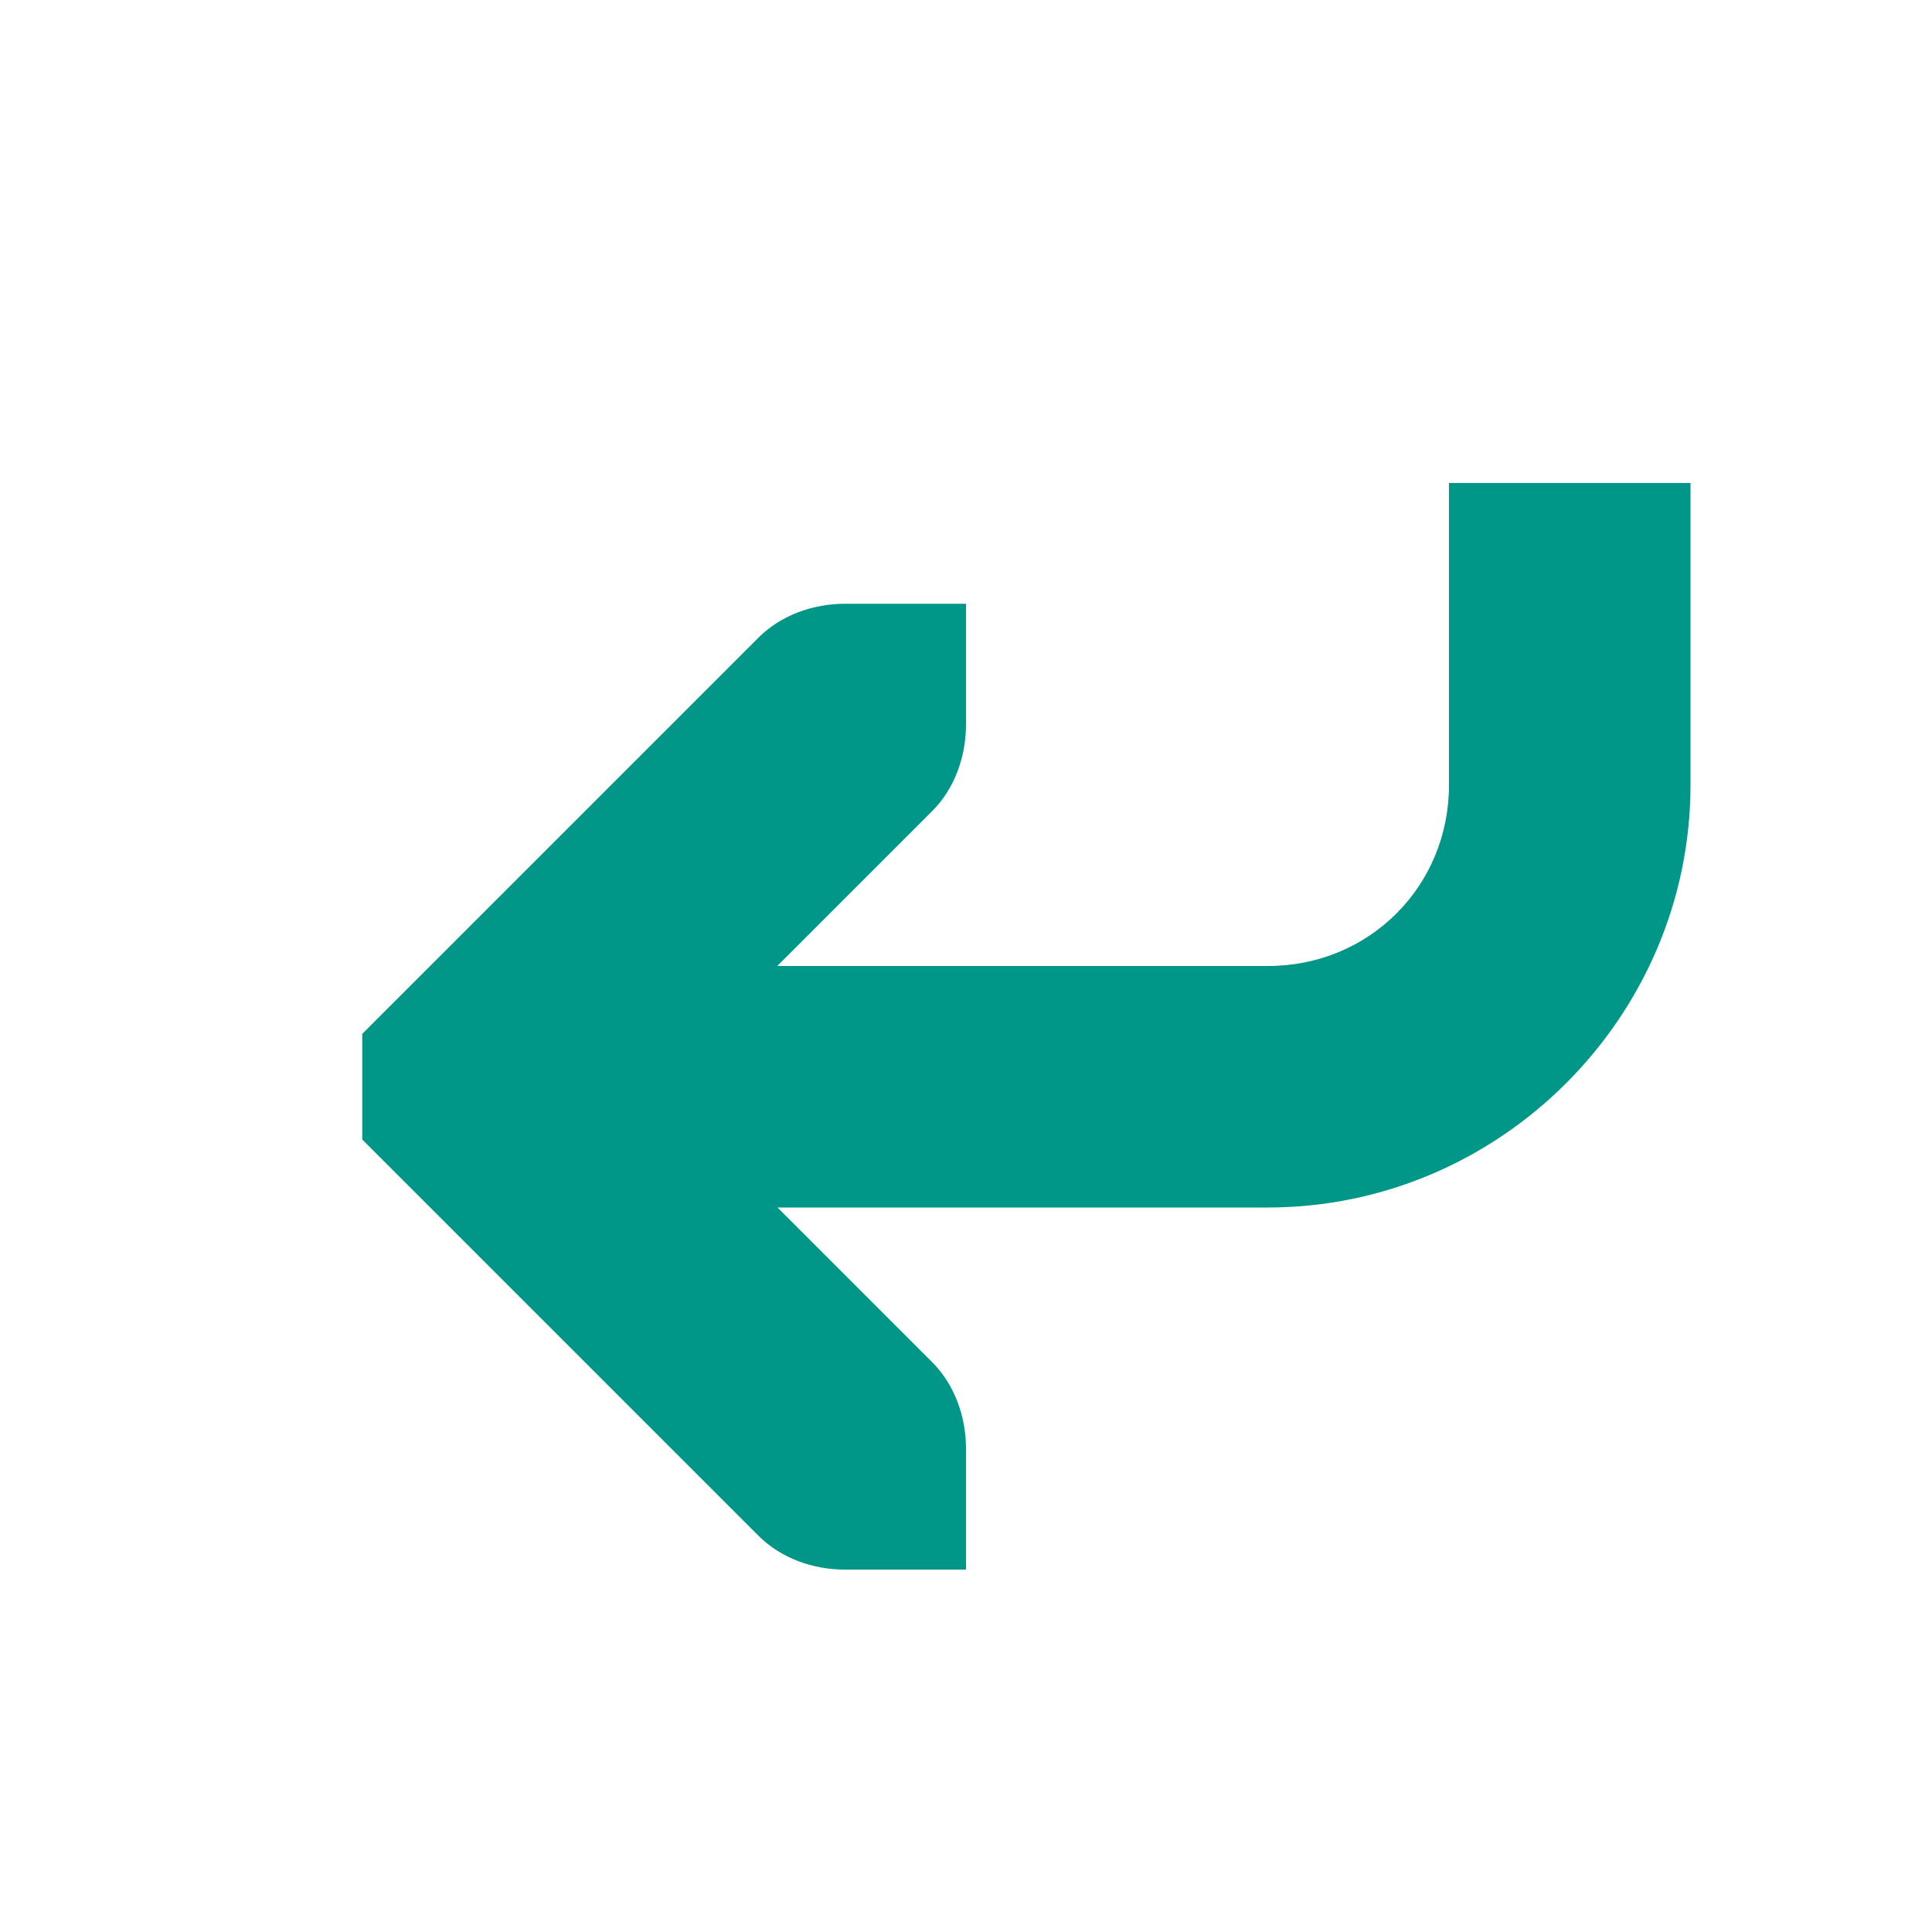 <?xml version='1.0' encoding='UTF-8'?>
<!-- Created with Inkscape (http://www.inkscape.org/) -->

<svg xmlns:cc='http://creativecommons.org/ns#' xmlns:inkscape='http://www.inkscape.org/namespaces/inkscape' xmlns:svg='http://www.w3.org/2000/svg' id='svg7384' xmlns:sodipodi='http://sodipodi.sourceforge.net/DTD/sodipodi-0.dtd' sodipodi:docname='mail-replied-symbolic.svg' version='1.1' inkscape:version='0.48.0 r9654' height='16' xmlns:dc='http://purl.org/dc/elements/1.1/' xmlns:rdf='http://www.w3.org/1999/02/22-rdf-syntax-ns#' xmlns='http://www.w3.org/2000/svg' width='16'>
  <sodipodi:namedview inkscape:cy='-376.32726' pagecolor='#555753' borderopacity='1' showborder='false' inkscape:bbox-paths='false' guidetolerance='10' inkscape:window-width='1310' showguides='true' inkscape:object-nodes='true' inkscape:snap-bbox='true' inkscape:pageshadow='2' inkscape:guide-bbox='true' inkscape:snap-nodes='true' bordercolor='#666666' objecttolerance='10' id='namedview88' showgrid='false' inkscape:window-maximized='0' inkscape:window-x='52' inkscape:snap-global='true' inkscape:window-y='24' gridtolerance='10' inkscape:window-height='690' inkscape:snap-to-guides='true' inkscape:current-layer='layer9' inkscape:zoom='1' inkscape:cx='84.56551' inkscape:snap-grids='true' inkscape:pageopacity='1'>
    <inkscape:grid spacingx='1px' spacingy='1px' id='grid4866' empspacing='2' enabled='true' type='xygrid' snapvisiblegridlinesonly='true' visible='true'/>
  </sodipodi:namedview>
  <title id='title9167'>Gnome Symbolic Icon Theme</title>
  <defs id='defs7386'/>
  <g inkscape:label='status' transform='translate(-81,-297)' inkscape:groupmode='layer' id='layer9' style='display:inline'>

    <g transform='translate(61,1)' id='g35737' style='opacity:0.25'/>
    <path inkscape:connector-curvature='0' d='M 89,302 88,302 c -0.265,3e-5 -0.531,0.093 -0.719,0.281 l -3,3 -0.281,0.281 2e-6,0.875 0.281,0.281 3,3 c 0.188,0.188 0.453,0.281 0.719,0.281 l 1,10e-6 3e-6,-1 c 3.8e-5,-0.265 -0.093,-0.531 -0.281,-0.719 l -2.281,-2.281 2.281,-2.281 c 0.188,-0.188 0.281,-0.453 0.281,-0.719 l 3e-6,-1 z' id='path3613-6-6' style='font-size:medium;font-style:normal;font-variant:normal;font-weight:normal;font-stretch:normal;text-indent:0;text-align:start;text-decoration:none;line-height:normal;letter-spacing:normal;word-spacing:normal;text-transform:none;direction:ltr;block-progression:tb;writing-mode:lr-tb;text-anchor:start;color:#000000;fill:#009688;fill-opacity:1;stroke:none;stroke-width:2;marker:none;visibility:visible;display:inline;overflow:visible;enable-background:accumulate;font-family:Bitstream Vera Sans;-inkscape-font-specification:Bitstream Vera Sans'/>
    <path inkscape:connector-curvature='0' d='m 93,301 0,2.5 c 0,0.84 -0.66,1.5 -1.5,1.5 l -5.5,0 0,2 5.5,0 c 1.921,0 3.5,-1.579 3.5,-3.5 l 0,-2.5 -2,0 z' id='path35770' style='font-size:medium;font-style:normal;font-variant:normal;font-weight:normal;font-stretch:normal;text-indent:0;text-align:start;text-decoration:none;line-height:normal;letter-spacing:normal;word-spacing:normal;text-transform:none;direction:ltr;block-progression:tb;writing-mode:lr-tb;text-anchor:start;baseline-shift:baseline;color:#000000;fill:#009688;fill-opacity:1;stroke:none;stroke-width:2;marker:none;visibility:visible;display:inline;overflow:visible;enable-background:accumulate;font-family:Sans;-inkscape-font-specification:Sans'/>
  </g>
  <g inkscape:label='devices' transform='translate(-81,-297)' inkscape:groupmode='layer' id='layer10'/>
  <g inkscape:label='apps' transform='translate(-81,-297)' inkscape:groupmode='layer' id='layer11'/>
  <g inkscape:label='actions' transform='translate(-81,-297)' inkscape:groupmode='layer' id='layer12'/>
  <g inkscape:label='places' transform='translate(-81,-297)' inkscape:groupmode='layer' id='layer13'/>
  <g inkscape:label='mimetypes' transform='translate(-81,-297)' inkscape:groupmode='layer' id='layer14'/>
  <g inkscape:label='emblems' transform='translate(-81,-297)' inkscape:groupmode='layer' id='layer15' style='display:inline'/>
</svg>
